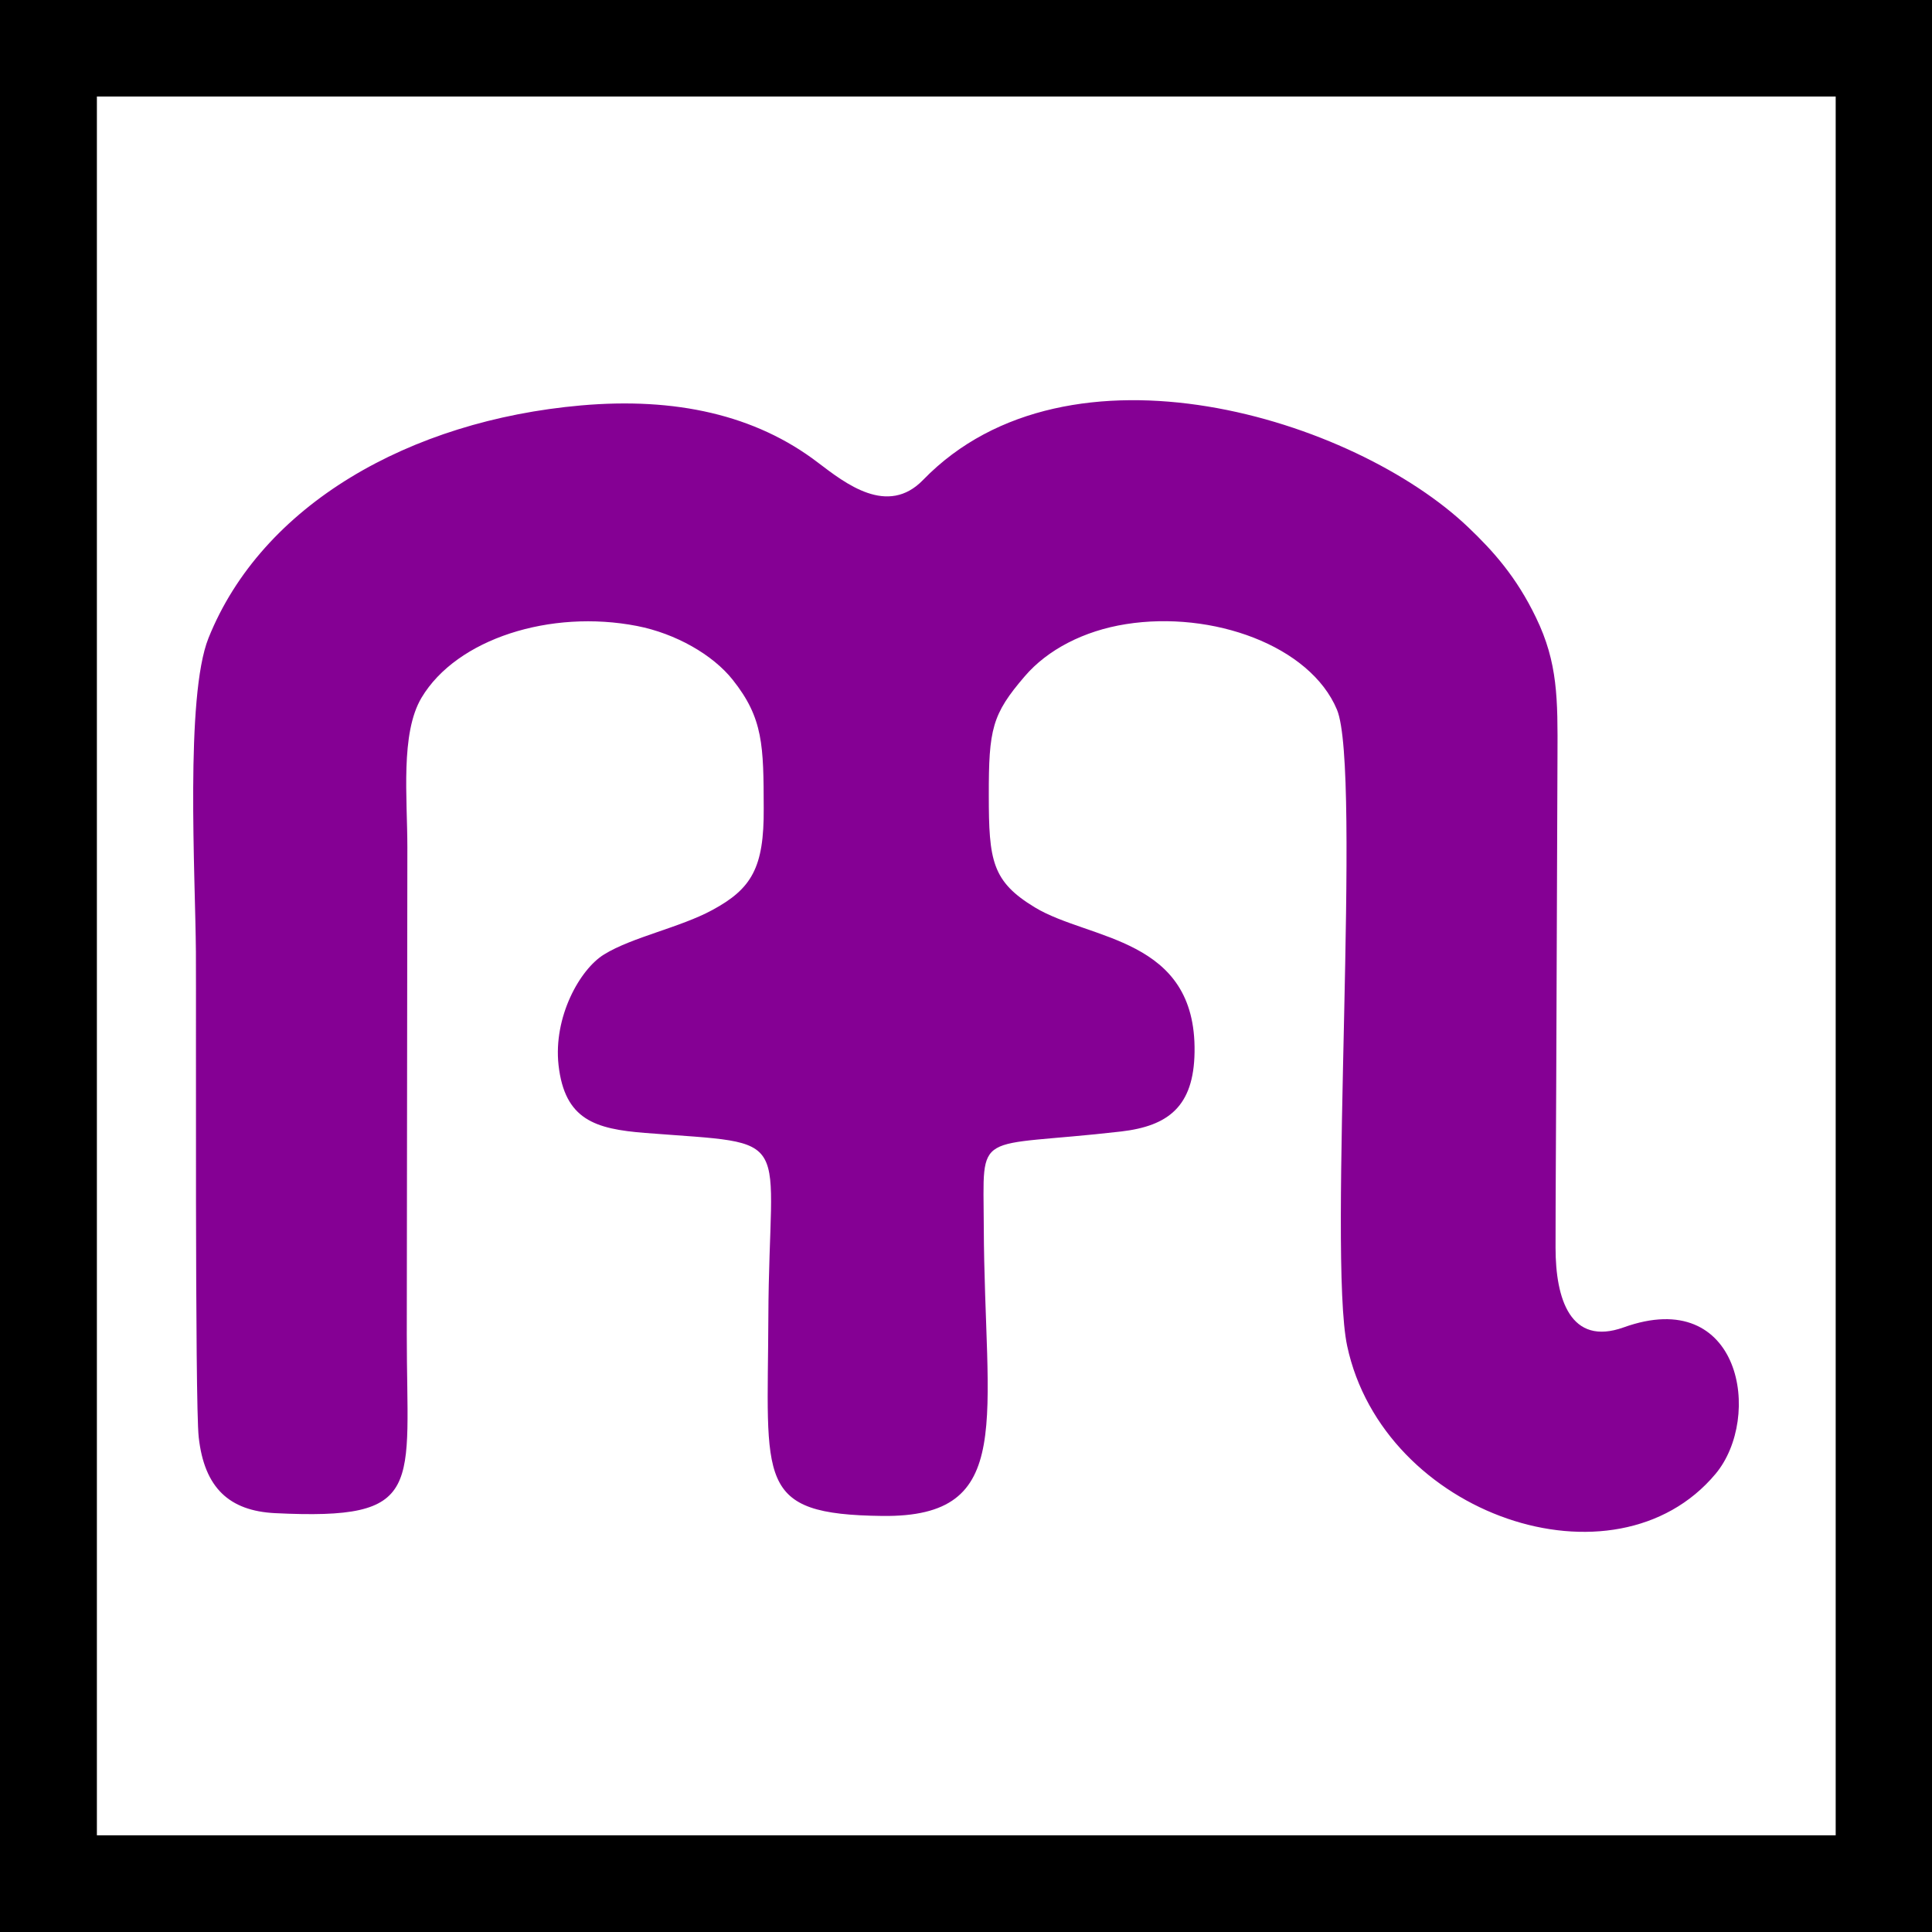 <?xml version="1.0" encoding="utf-8"?>
<!-- Generator: Adobe Illustrator 16.0.0, SVG Export Plug-In . SVG Version: 6.00 Build 0)  -->
<!DOCTYPE svg PUBLIC "-//W3C//DTD SVG 1.1//EN" "http://www.w3.org/Graphics/SVG/1.1/DTD/svg11.dtd">
<svg version="1.1" id="Layer_1" xmlns="http://www.w3.org/2000/svg" xmlns:xlink="http://www.w3.org/1999/xlink" x="0px" y="0px"
	 width="20px" height="20px" viewBox="0 0 20 20" enable-background="new 0 0 20 20" xml:space="preserve">
<rect y="0" fill-rule="evenodd" clip-rule="evenodd" width="20" height="20.001"/>
<rect x="1.003" y="0.999" fill-rule="evenodd" clip-rule="evenodd" fill="#FFFFFF" width="18" height="18"/>
<path fill-rule="evenodd" clip-rule="evenodd" fill="#850094" d="M6.014,4.197C4.237,4.354,2.71,5.228,2.158,6.606
	c-0.242,0.605-0.136,2.451-0.13,3.248c0.004,0.598-0.011,4.662,0.029,5.023c0.058,0.527,0.318,0.763,0.789,0.787
	c1.566,0.077,1.364-0.255,1.365-1.848l0.006-5.044c0-0.511-0.074-1.18,0.147-1.55c0.364-0.61,1.336-0.916,2.23-0.742
	c0.4,0.078,0.784,0.297,0.99,0.556c0.319,0.4,0.32,0.684,0.322,1.332C7.91,8.983,7.781,9.2,7.375,9.42
	C7.04,9.602,6.544,9.701,6.254,9.88c-0.252,0.154-0.527,0.648-0.472,1.146c0.064,0.567,0.38,0.661,0.895,0.702
	c1.591,0.125,1.284-0.041,1.277,1.908c-0.007,1.707-0.141,2.041,1.179,2.057c1.395,0.017,1.058-0.994,1.051-3.002
	c-0.003-1.021-0.115-0.801,1.423-0.978c0.484-0.057,0.751-0.256,0.759-0.822c0.018-1.191-1.088-1.156-1.652-1.497
	c-0.445-0.269-0.478-0.485-0.478-1.16C10.235,7.548,10.269,7.395,10.609,7c0.234-0.273,0.609-0.47,1.047-0.539
	c0.894-0.142,1.906,0.222,2.184,0.885c0.26,0.62-0.097,5.642,0.106,6.588c0.375,1.751,2.77,2.57,3.813,1.324
	c0.489-0.585,0.266-1.955-0.951-1.517c-0.551,0.197-0.705-0.294-0.705-0.824c0-0.57,0.005-1.142,0.007-1.712
	c0.005-1.125,0.008-2.252,0.013-3.377c0.003-0.594,0.004-0.968-0.222-1.434c-0.203-0.422-0.444-0.69-0.699-0.933
	C14.02,4.33,11.064,3.414,9.556,4.968C9.188,5.348,8.752,5.005,8.469,4.79C7.82,4.293,6.989,4.111,6.014,4.197"/>
</svg>
